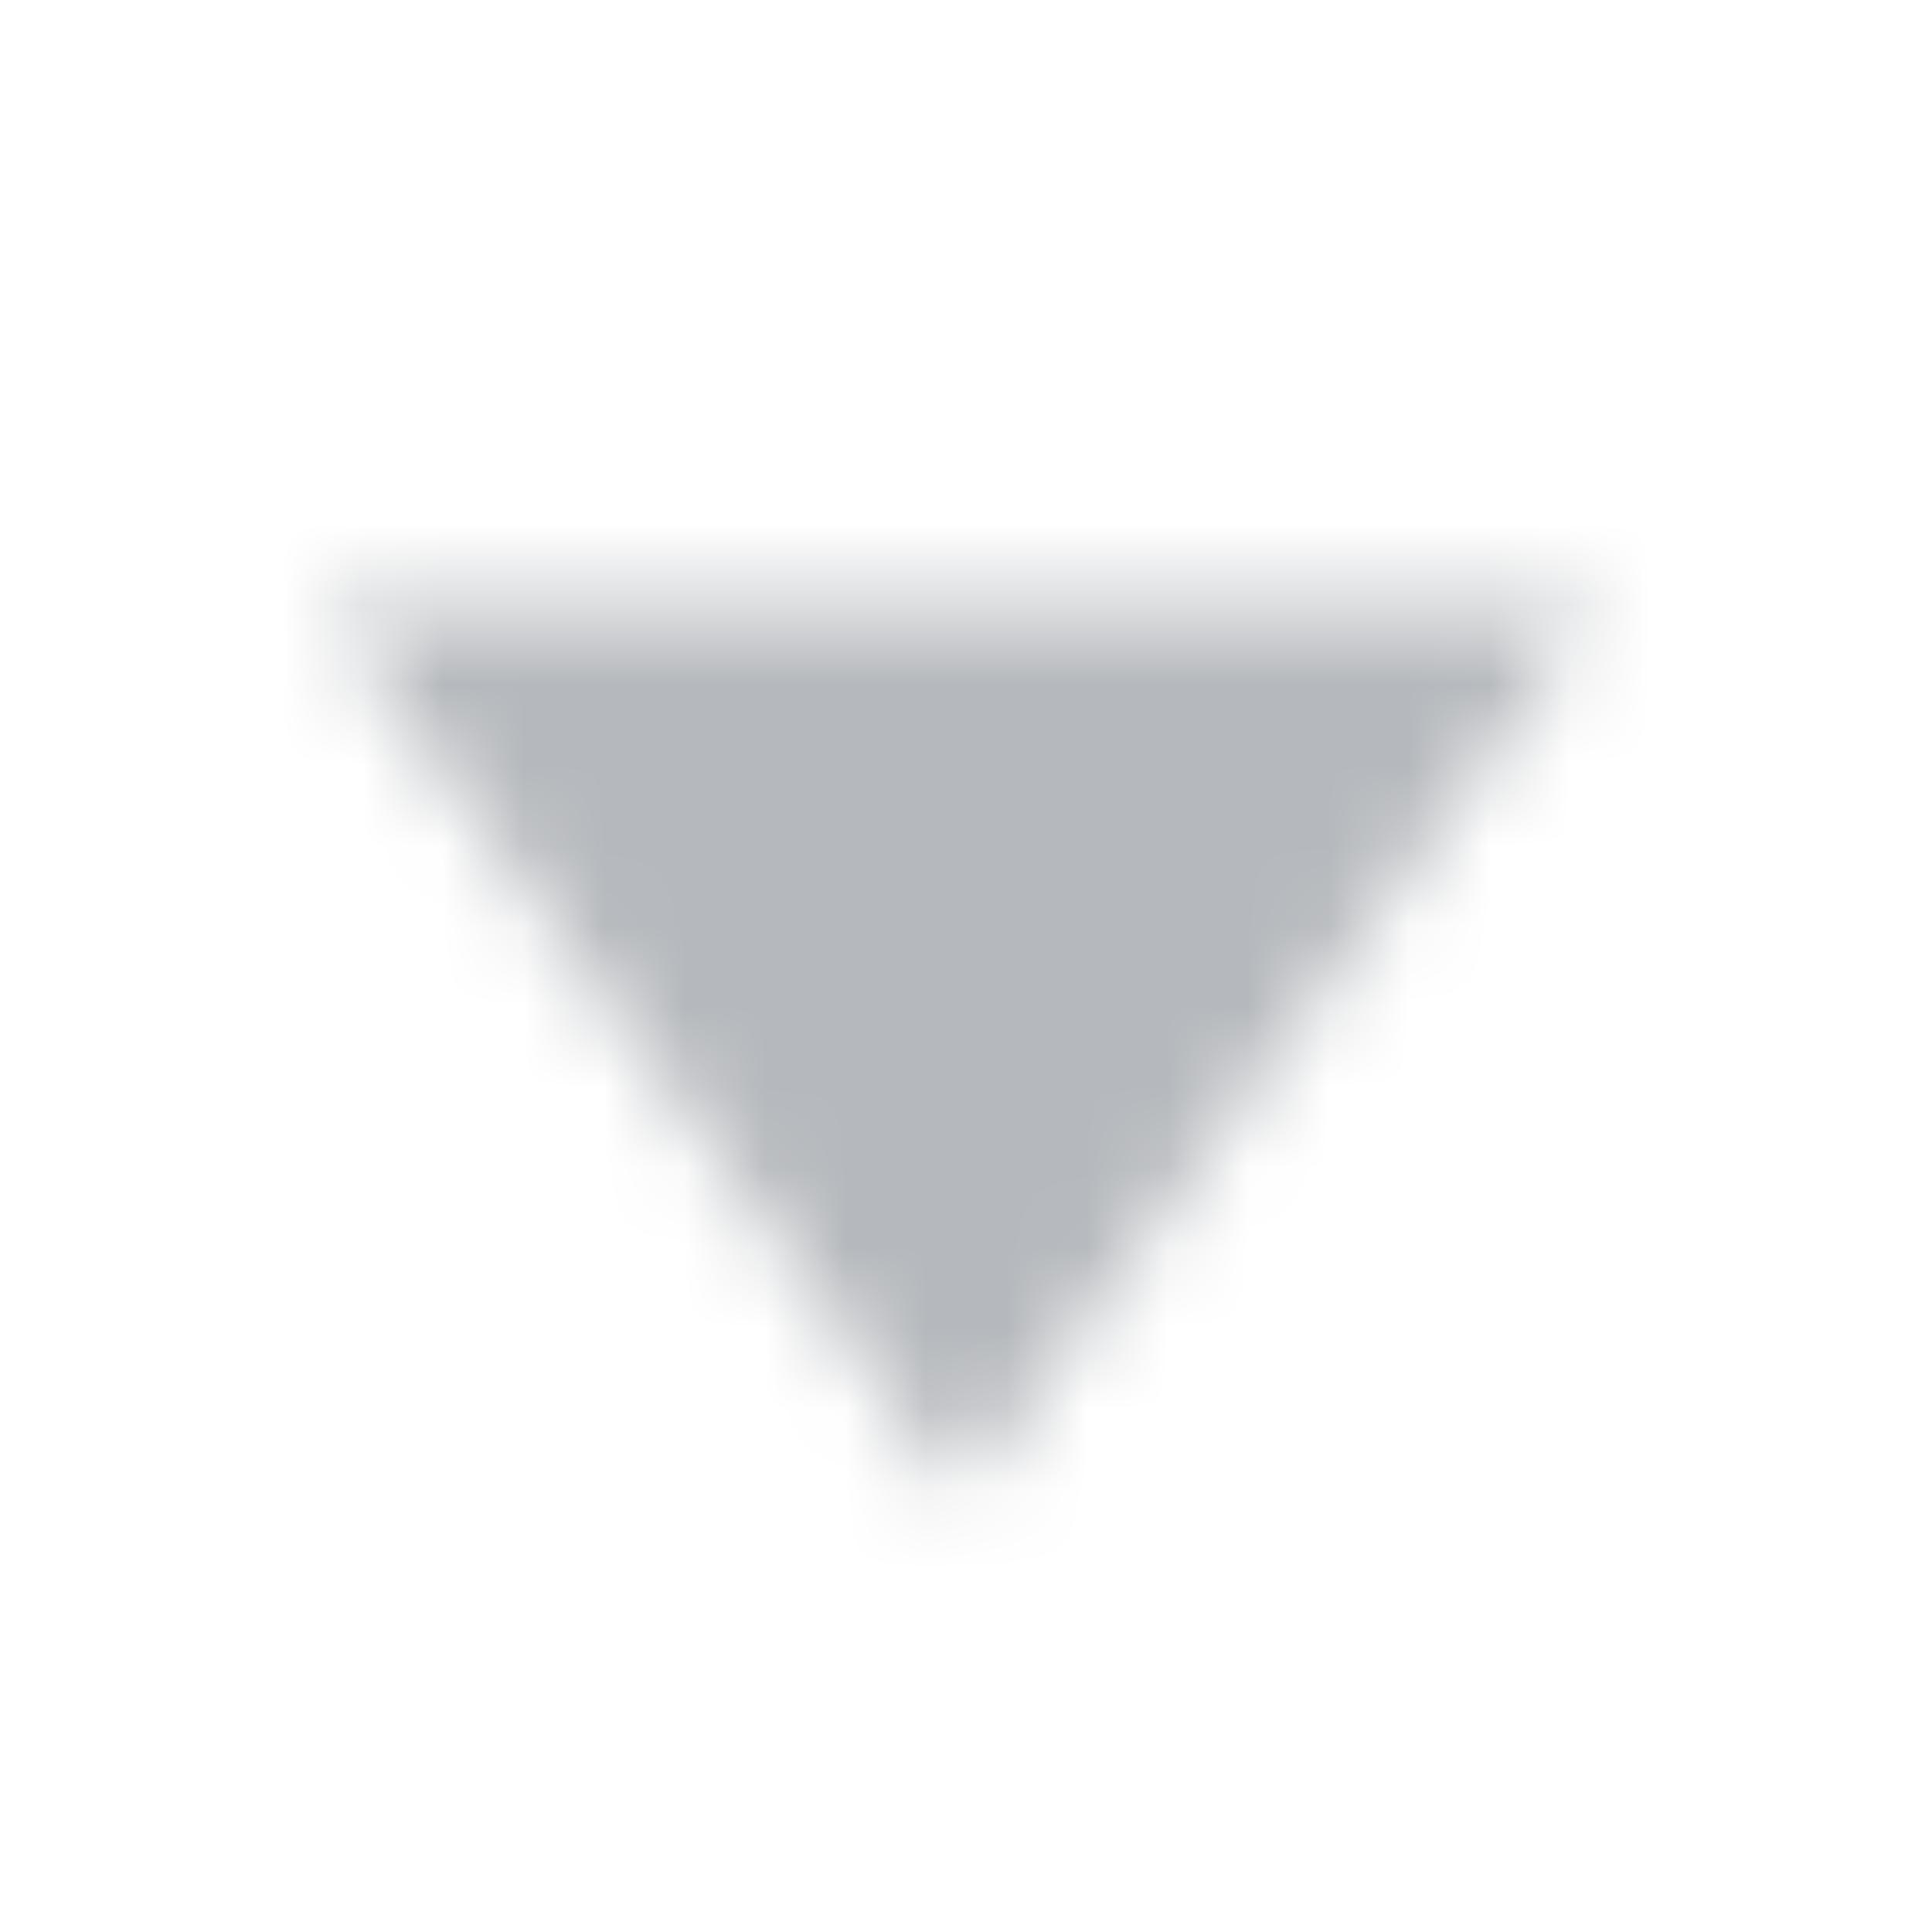 <svg xmlns="http://www.w3.org/2000/svg" xmlns:xlink="http://www.w3.org/1999/xlink" width="24" height="24" viewBox="0 0 24 24">
    <defs>
        <path id="3d6pgvrmna" d="M11.923 18.577L19.846 7.5 4 7.5z"/>
    </defs>
    <g fill="none" fill-rule="evenodd">
        <g>
            <g>
                <g>
                    <g>
                        <g>
                            <g>
                                <g>
                                    <g transform="translate(-835 -4468) translate(144 3876) translate(47 124) translate(0 388) translate(0 39) translate(0 31) translate(644 10)">
                                        <path d="M0 0H24V24H0z" opacity=".2"/>
                                        <mask id="xo4bsbszub" fill="#fff">
                                            <use xlink:href="#3d6pgvrmna"/>
                                        </mask>
                                        <path fill="#B5B8BC" d="M0 0H24V24H0z" mask="url(#xo4bsbszub)"/>
                                    </g>
                                </g>
                            </g>
                        </g>
                    </g>
                </g>
            </g>
        </g>
    </g>
</svg>
